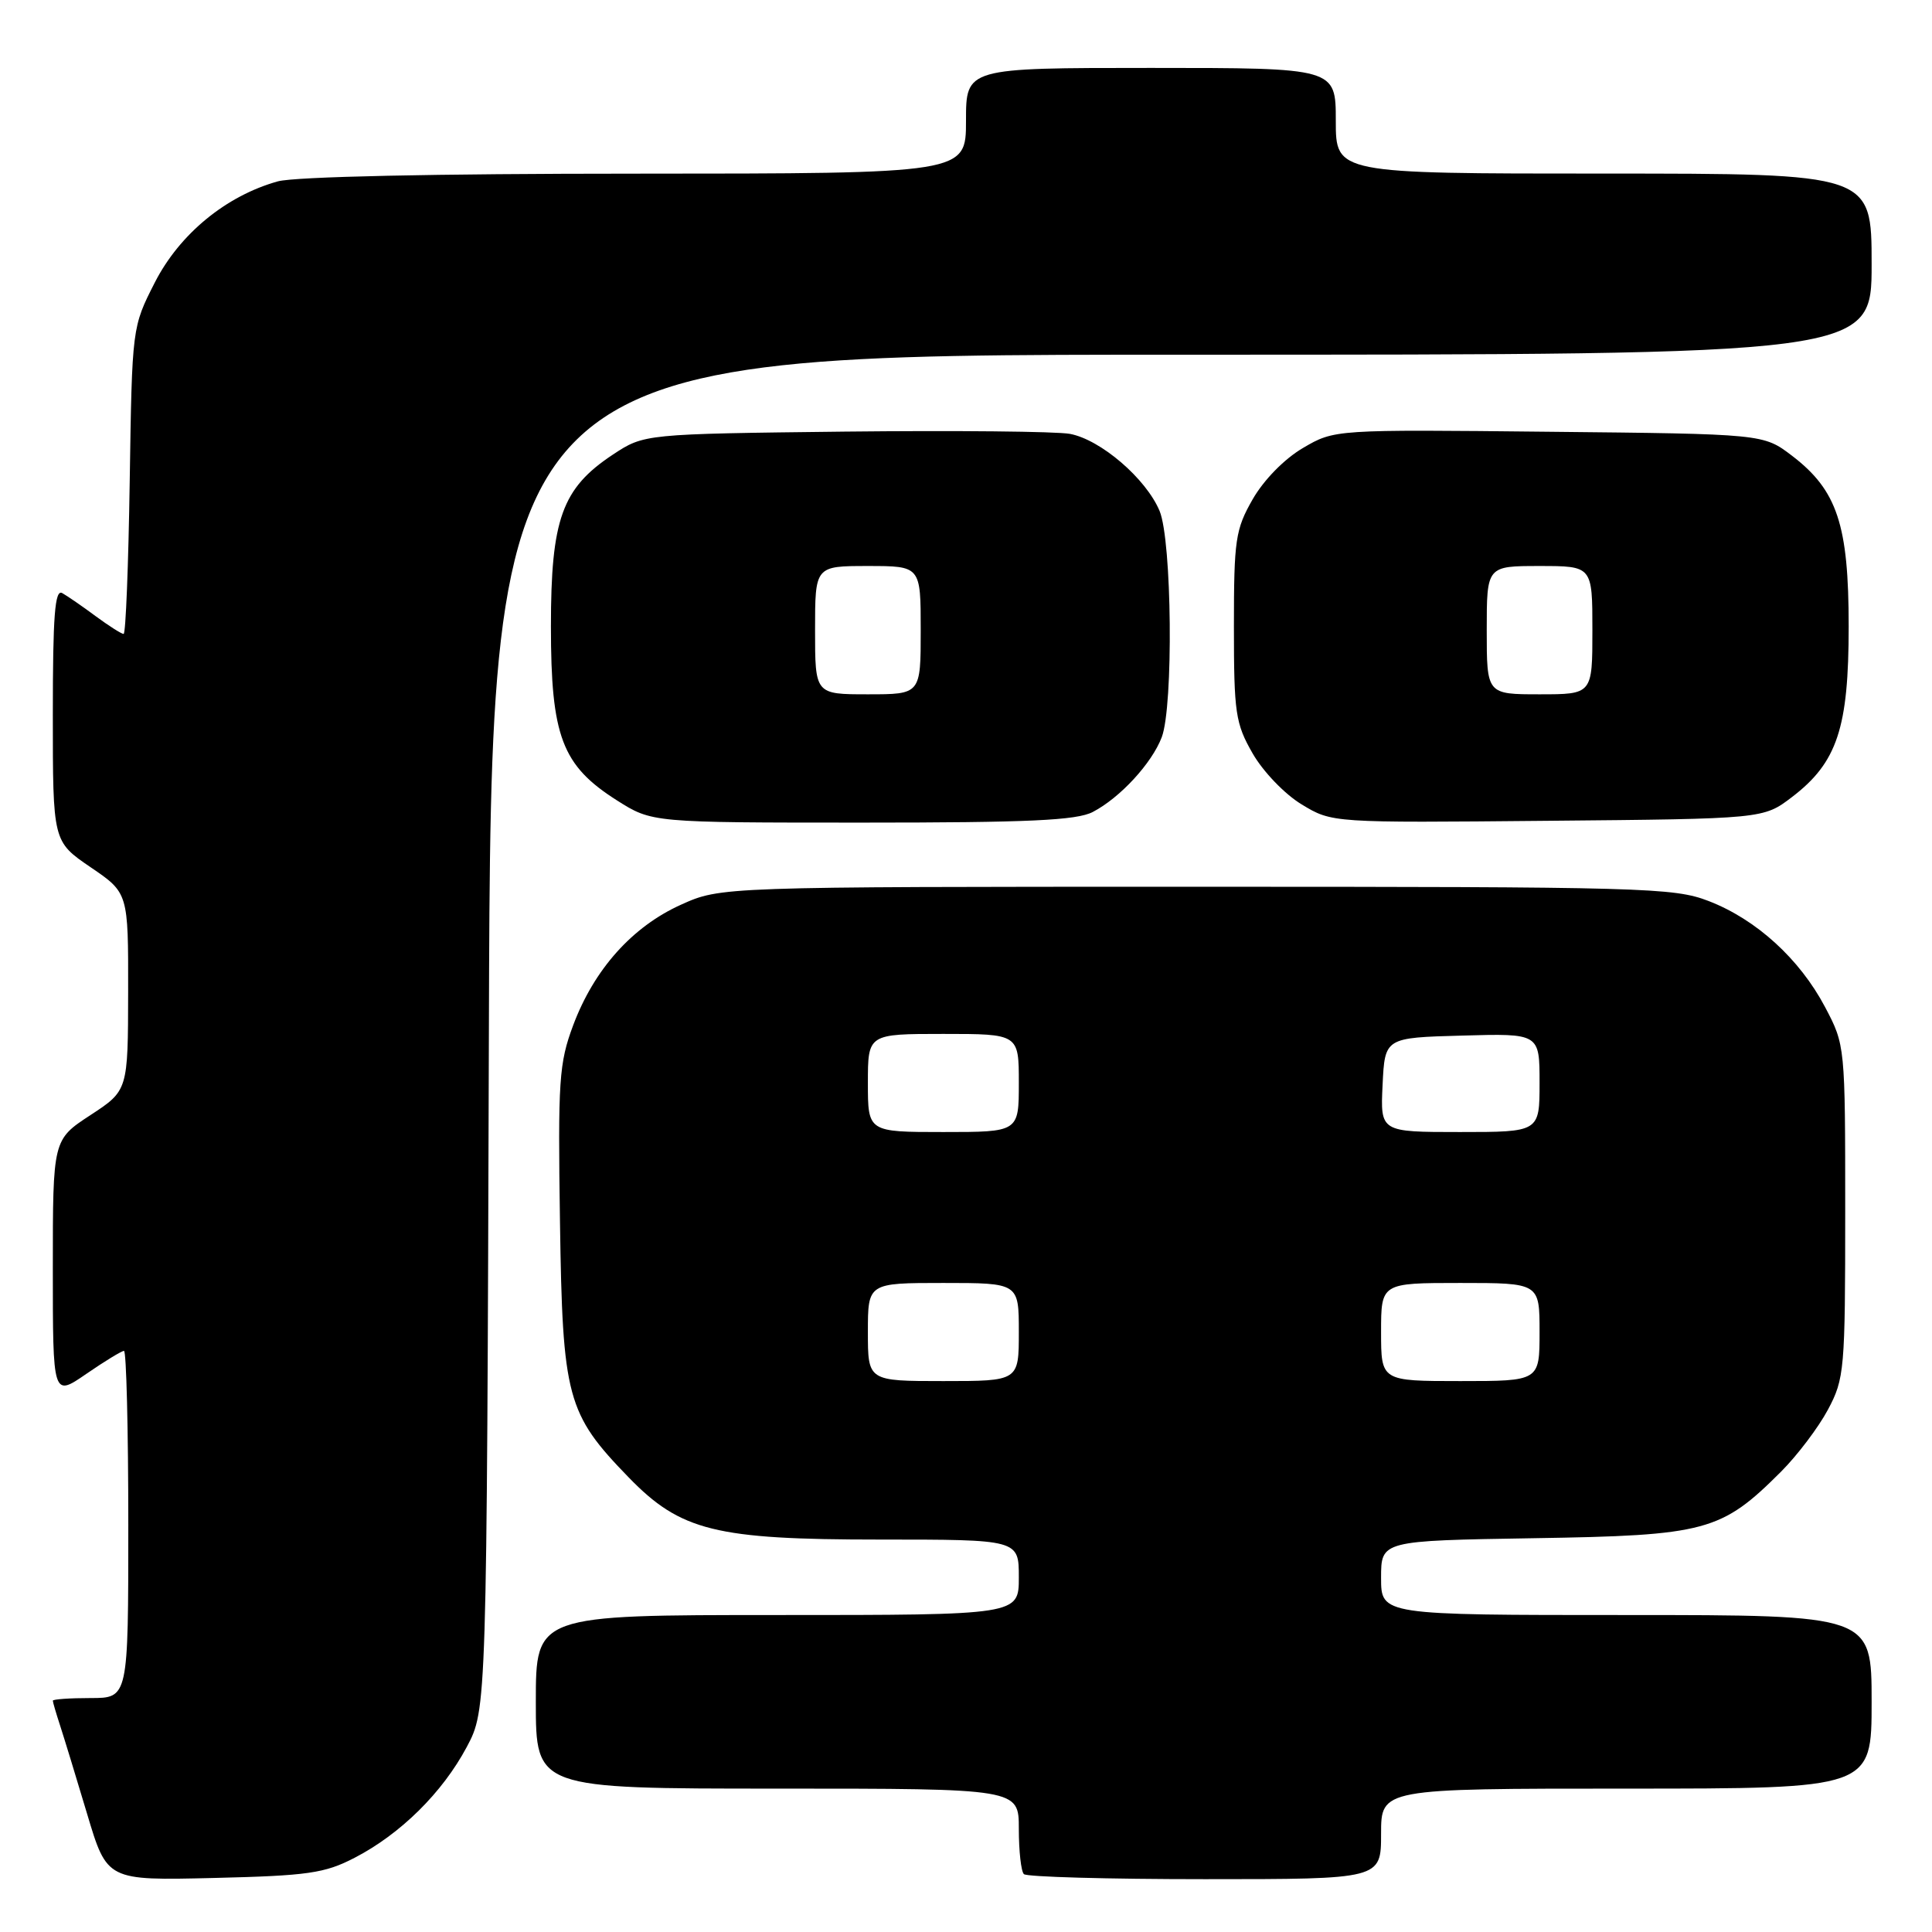 <?xml version="1.0" encoding="UTF-8" standalone="no"?>
<!DOCTYPE svg PUBLIC "-//W3C//DTD SVG 1.1//EN" "http://www.w3.org/Graphics/SVG/1.1/DTD/svg11.dtd" >
<svg xmlns="http://www.w3.org/2000/svg" xmlns:xlink="http://www.w3.org/1999/xlink" version="1.1" viewBox="0 0 256 256">
 <g >
 <path fill="currentColor"
d=" M 47.00 246.16 C 53.08 243.01 58.62 237.53 61.84 231.50 C 64.50 226.50 64.50 226.50 64.78 136.75 C 65.05 47.00 65.05 47.00 156.53 47.00 C 248.00 47.00 248.00 47.00 248.00 35.00 C 248.00 23.00 248.00 23.00 212.50 23.00 C 177.00 23.00 177.00 23.00 177.00 16.00 C 177.00 9.00 177.00 9.00 152.50 9.00 C 128.00 9.00 128.00 9.00 128.00 16.00 C 128.00 23.00 128.00 23.00 84.25 23.01 C 57.56 23.01 39.07 23.41 36.82 24.03 C 29.96 25.94 23.80 31.00 20.52 37.42 C 17.50 43.35 17.50 43.35 17.19 63.67 C 17.02 74.85 16.66 84.00 16.38 84.00 C 16.10 84.00 14.43 82.94 12.68 81.65 C 10.93 80.35 8.94 78.98 8.25 78.59 C 7.27 78.04 7.00 81.53 7.00 94.69 C 7.00 111.50 7.00 111.50 12.00 114.91 C 17.00 118.31 17.00 118.31 16.98 131.41 C 16.96 144.50 16.96 144.50 11.98 147.76 C 7.00 151.02 7.00 151.02 7.00 168.06 C 7.00 185.10 7.00 185.10 11.43 182.05 C 13.87 180.37 16.12 179.00 16.43 179.00 C 16.74 179.00 17.00 189.35 17.00 202.00 C 17.00 225.00 17.00 225.00 12.00 225.00 C 9.25 225.00 7.00 225.16 7.00 225.35 C 7.00 225.54 7.43 227.01 7.95 228.60 C 8.47 230.20 10.09 235.48 11.54 240.34 C 14.18 249.18 14.18 249.18 28.34 248.84 C 40.83 248.54 43.03 248.22 47.00 246.16 Z  M 183.00 243.00 C 183.00 237.00 183.00 237.00 215.50 237.00 C 248.00 237.00 248.00 237.00 248.00 225.50 C 248.00 214.00 248.00 214.00 215.50 214.00 C 183.00 214.00 183.00 214.00 183.00 209.07 C 183.00 204.15 183.00 204.15 203.25 203.82 C 226.07 203.46 228.08 202.92 236.00 195.00 C 238.15 192.85 240.95 189.15 242.21 186.79 C 244.40 182.69 244.50 181.52 244.50 160.50 C 244.50 138.58 244.49 138.48 241.83 133.44 C 238.46 127.06 232.72 121.83 226.40 119.39 C 221.78 117.61 217.90 117.50 158.50 117.50 C 95.50 117.50 95.50 117.50 90.21 119.89 C 83.77 122.80 78.72 128.45 75.95 135.85 C 74.07 140.88 73.92 143.17 74.20 161.93 C 74.54 185.23 75.10 187.31 83.30 195.76 C 90.19 202.86 94.80 204.00 116.54 204.00 C 135.00 204.00 135.00 204.00 135.00 209.00 C 135.00 214.00 135.00 214.00 103.00 214.00 C 71.00 214.00 71.00 214.00 71.00 225.50 C 71.00 237.00 71.00 237.00 103.00 237.00 C 135.00 237.00 135.00 237.00 135.00 242.33 C 135.00 245.27 135.30 247.97 135.67 248.33 C 136.03 248.70 146.83 249.00 159.67 249.00 C 183.00 249.00 183.00 249.00 183.00 243.00 Z  M 144.80 107.59 C 148.43 105.70 152.63 101.13 153.94 97.68 C 155.50 93.53 155.29 71.64 153.65 67.70 C 151.86 63.42 145.84 58.25 141.77 57.49 C 139.97 57.16 126.54 57.03 111.92 57.19 C 85.35 57.50 85.35 57.50 81.19 60.25 C 74.47 64.70 73.00 68.78 73.00 83.00 C 73.00 97.58 74.46 101.43 81.74 106.05 C 86.39 109.00 86.39 109.00 114.25 109.00 C 136.28 109.00 142.66 108.71 144.80 107.59 Z  M 237.44 105.62 C 243.44 101.04 244.96 96.47 244.96 83.00 C 244.96 69.53 243.44 64.96 237.44 60.38 C 233.66 57.50 233.66 57.50 205.24 57.21 C 176.83 56.91 176.83 56.91 172.65 59.36 C 170.19 60.80 167.46 63.59 165.99 66.15 C 163.70 70.15 163.50 71.51 163.50 83.00 C 163.50 94.47 163.70 95.86 165.98 99.83 C 167.36 102.24 170.24 105.24 172.48 106.59 C 176.50 109.03 176.50 109.03 205.08 108.76 C 233.66 108.50 233.66 108.50 237.44 105.62 Z  M 115.00 176.50 C 115.00 170.00 115.00 170.00 125.00 170.00 C 135.00 170.00 135.00 170.00 135.00 176.50 C 135.00 183.00 135.00 183.00 125.00 183.00 C 115.00 183.00 115.00 183.00 115.00 176.50 Z  M 183.00 176.50 C 183.00 170.00 183.00 170.00 193.50 170.00 C 204.00 170.00 204.00 170.00 204.00 176.50 C 204.00 183.00 204.00 183.00 193.50 183.00 C 183.00 183.00 183.00 183.00 183.00 176.50 Z  M 115.00 143.50 C 115.00 137.00 115.00 137.00 125.00 137.00 C 135.00 137.00 135.00 137.00 135.00 143.50 C 135.00 150.00 135.00 150.00 125.00 150.00 C 115.00 150.00 115.00 150.00 115.00 143.50 Z  M 183.20 143.75 C 183.50 137.50 183.50 137.50 193.75 137.22 C 204.00 136.93 204.00 136.93 204.00 143.47 C 204.00 150.00 204.00 150.00 193.45 150.00 C 182.90 150.00 182.90 150.00 183.20 143.75 Z  M 108.00 83.50 C 108.00 75.00 108.00 75.00 115.00 75.00 C 122.00 75.00 122.00 75.00 122.00 83.50 C 122.00 92.00 122.00 92.00 115.00 92.00 C 108.00 92.00 108.00 92.00 108.00 83.50 Z  M 197.00 83.50 C 197.00 75.00 197.00 75.00 204.00 75.00 C 211.00 75.00 211.00 75.00 211.00 83.50 C 211.00 92.00 211.00 92.00 204.00 92.00 C 197.00 92.00 197.00 92.00 197.00 83.50 Z "/>
</g>
</svg>